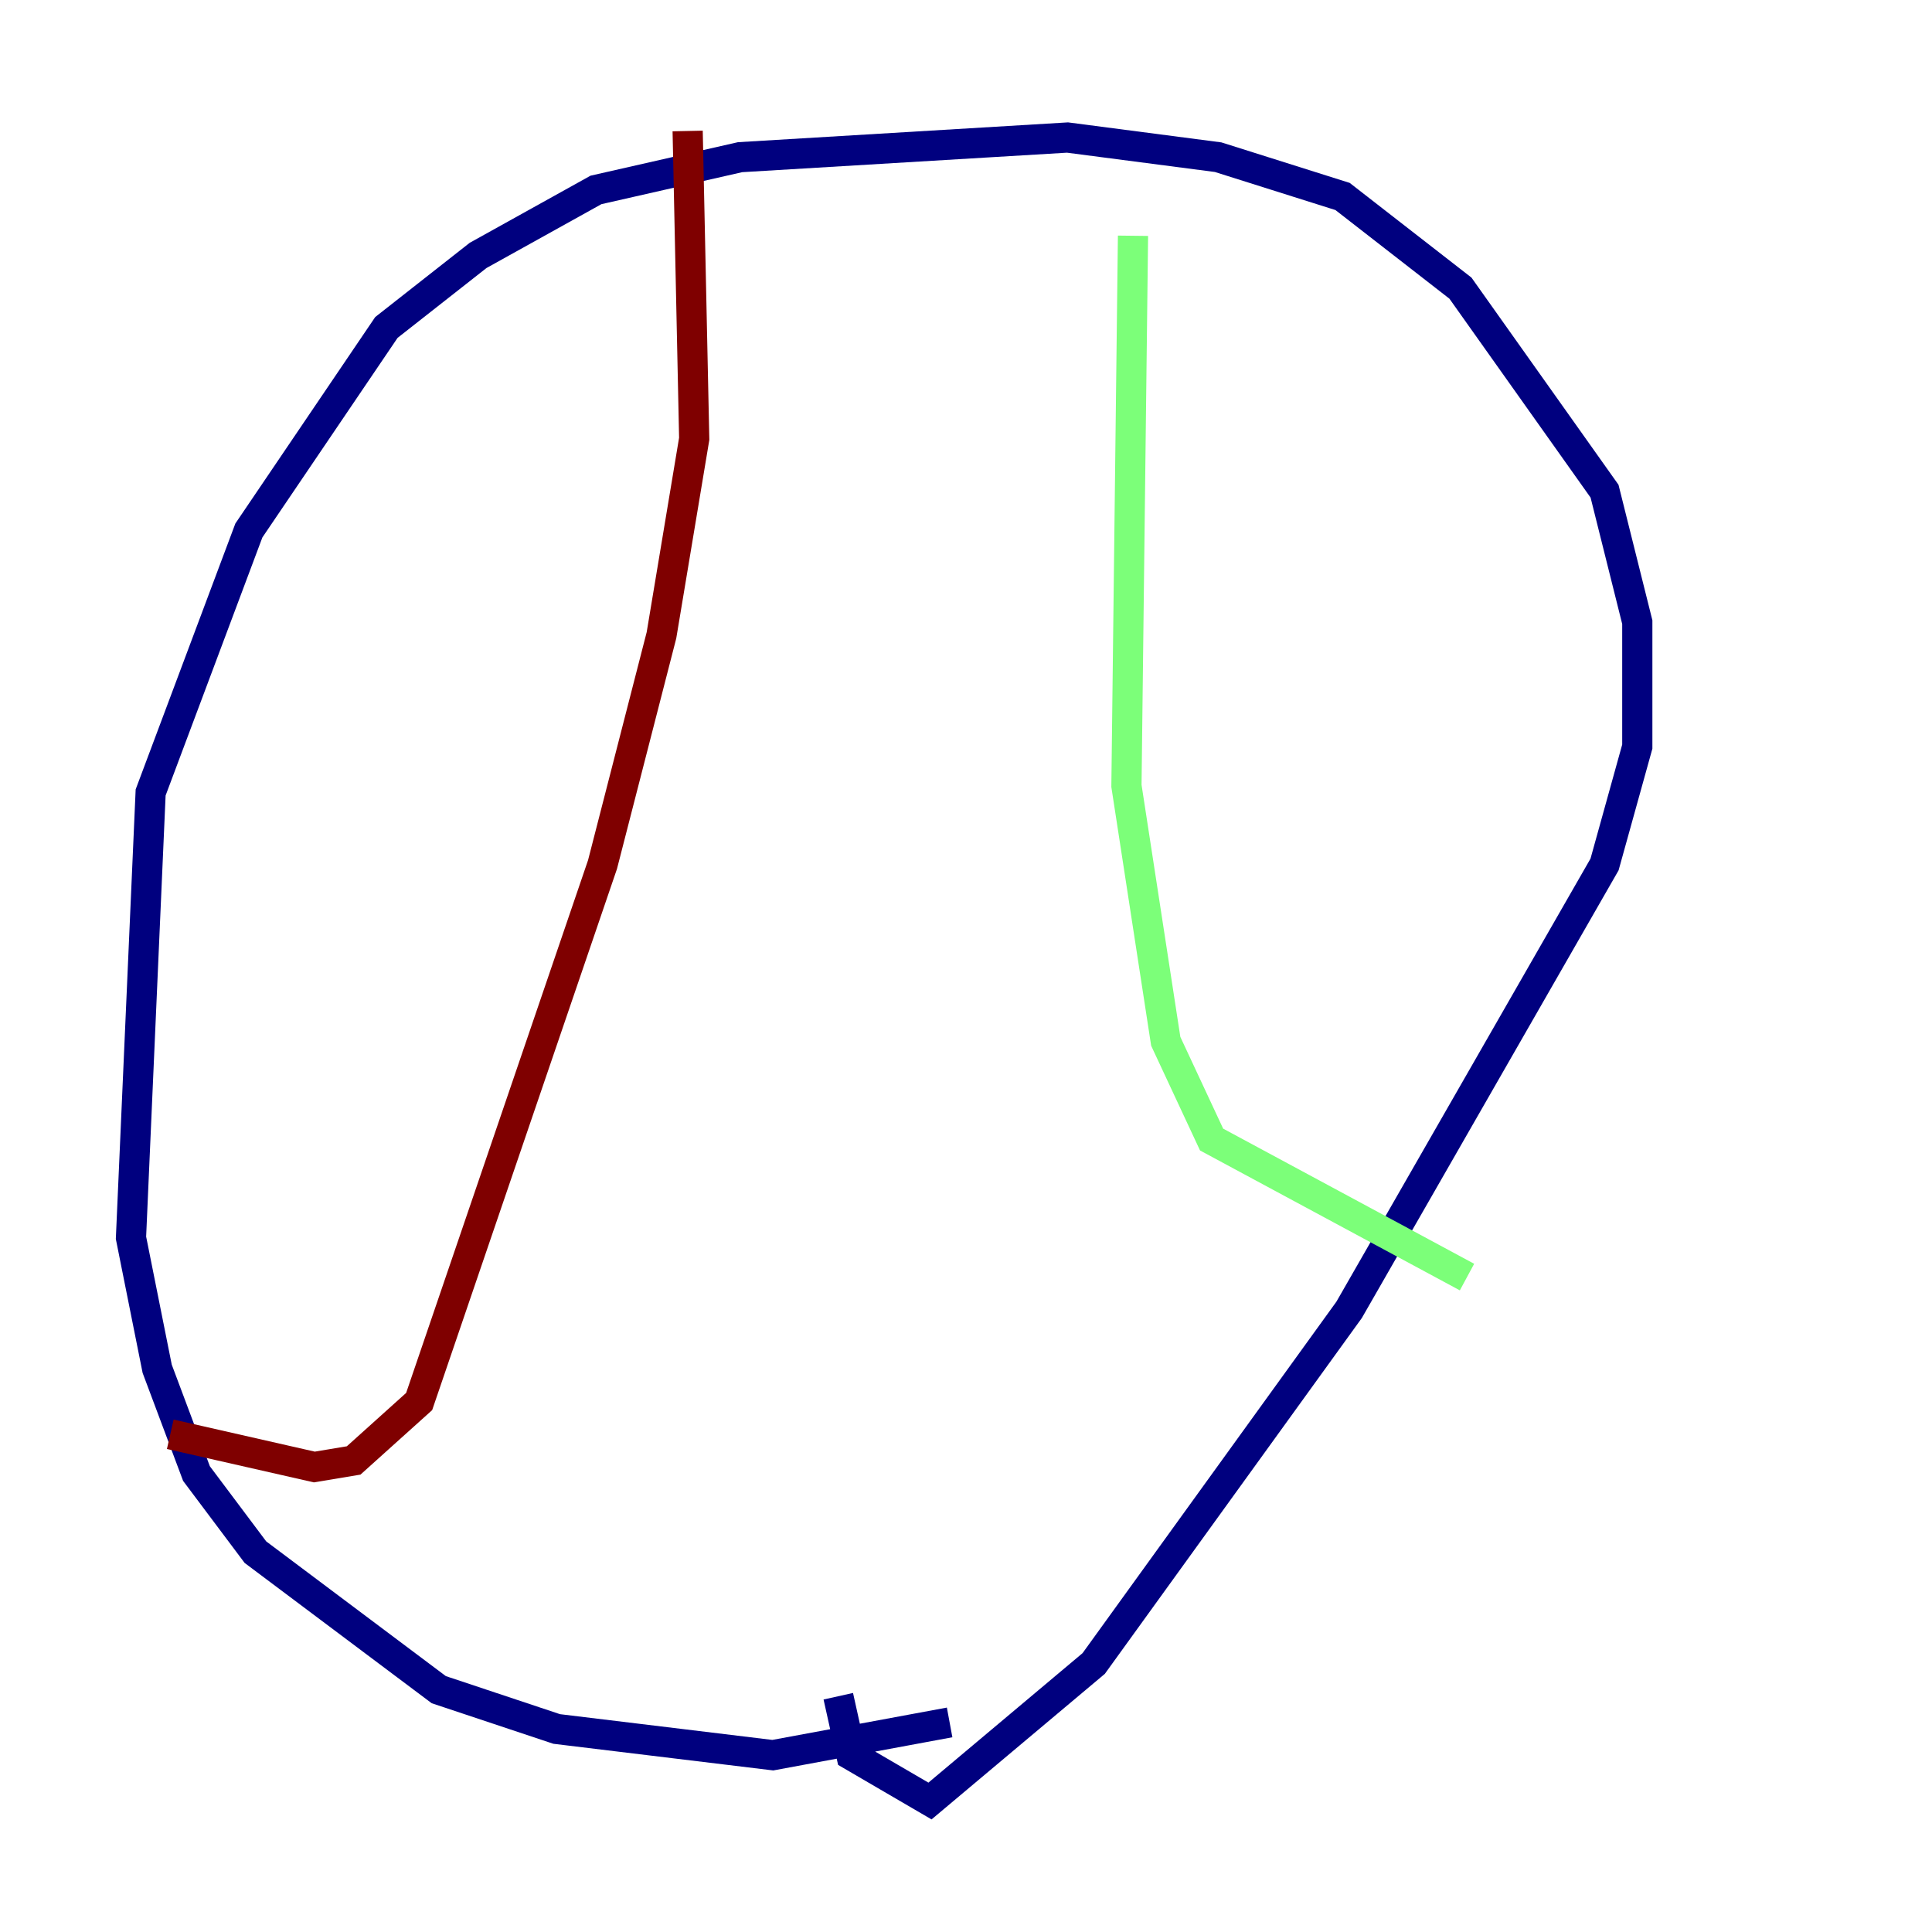 <?xml version="1.0" encoding="utf-8" ?>
<svg baseProfile="tiny" height="128" version="1.2" viewBox="0,0,128,128" width="128" xmlns="http://www.w3.org/2000/svg" xmlns:ev="http://www.w3.org/2001/xml-events" xmlns:xlink="http://www.w3.org/1999/xlink"><defs /><polyline fill="none" points="62.915,114.115 51.2,116.285 36.881,114.549 29.071,111.946 16.922,102.834 13.017,97.627 10.414,90.685 8.678,82.007 9.98,52.502 16.488,35.146 25.6,21.695 31.675,16.922 39.485,12.583 49.031,10.414 70.725,9.112 80.705,10.414 88.949,13.017 96.759,19.091 106.305,32.542 108.475,41.22 108.475,49.464 106.305,57.275 89.383,86.78 72.461,110.21 61.614,119.322 56.407,116.285 55.539,112.38" stroke="#00007f" stroke-width="2" /><polyline fill="none" points="75.064,15.62 74.63,52.068 77.234,68.99 80.271,75.498 97.193,84.61" stroke="#7cff79" stroke-width="2" /><polyline fill="none" points="45.559,8.678 45.993,29.071 43.824,42.088 39.919,57.275 27.77,92.854 23.43,96.759 20.827,97.193 11.281,95.024" stroke="#7f0000" stroke-width="2" /></svg>